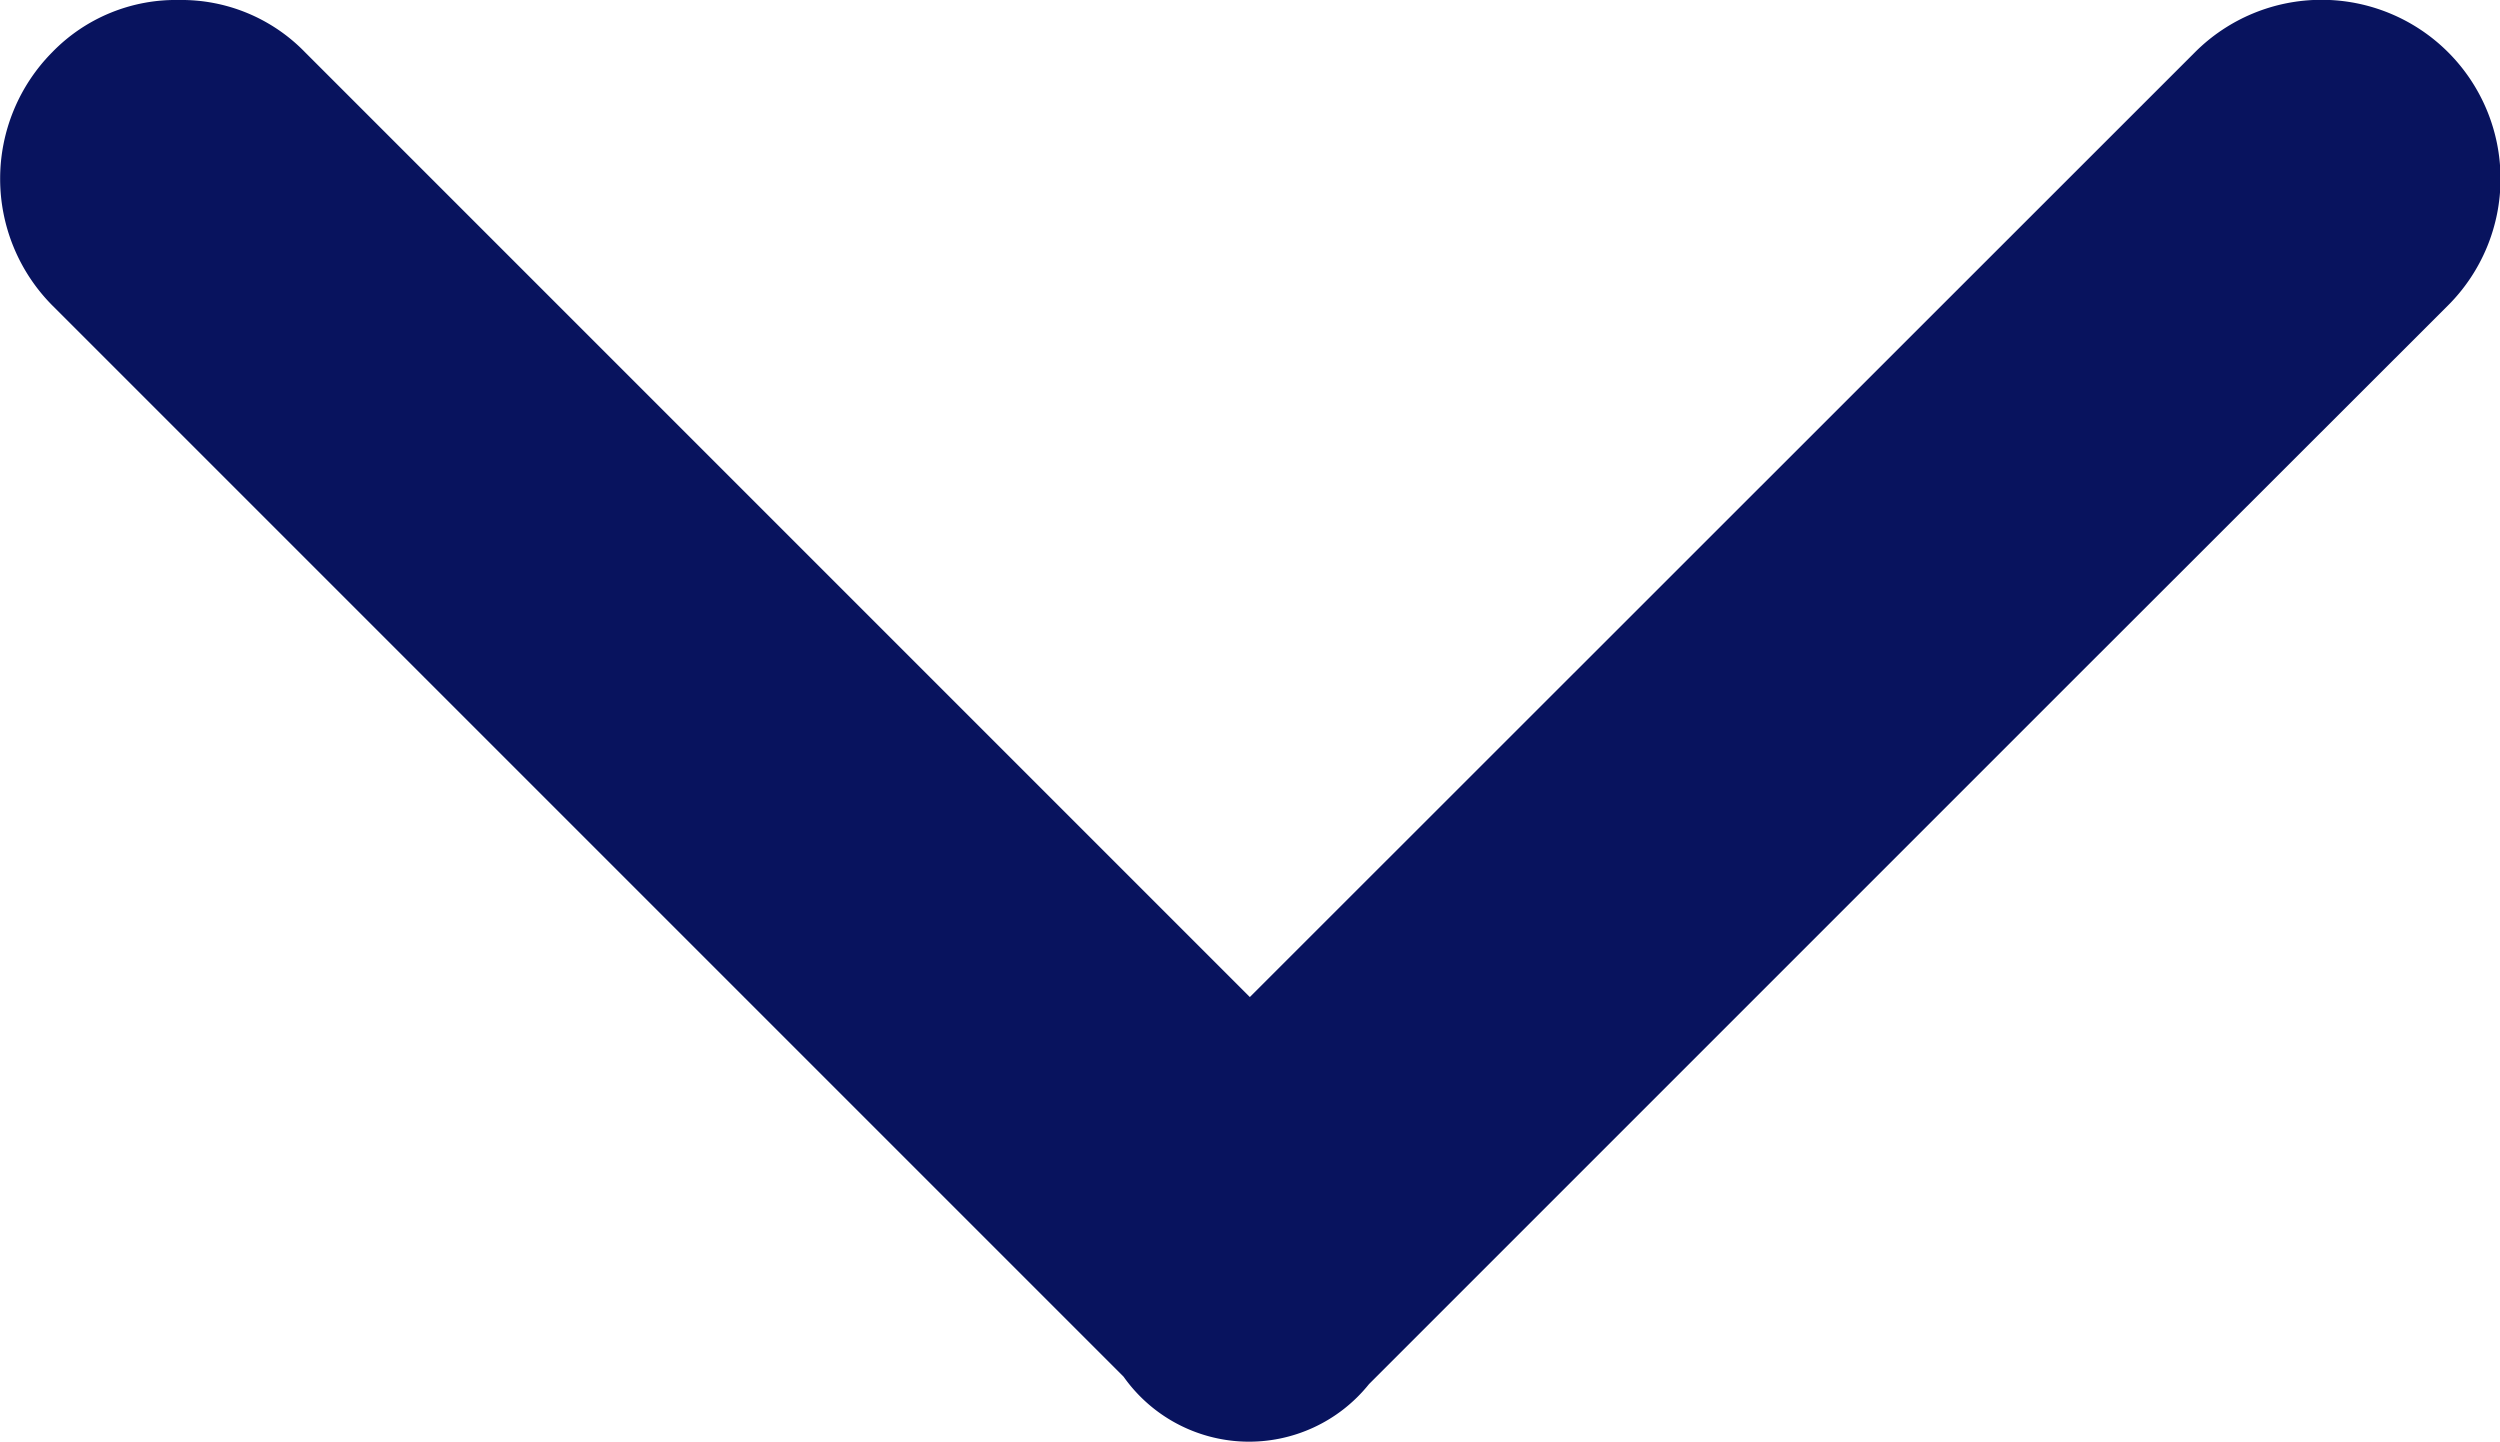 <svg xmlns="http://www.w3.org/2000/svg" width="7.467" height="4.306" viewBox="0 0 7.467 4.306">
  <path id="ios_arrow_back" data-name="ios arrow back" d="M1.328,3.733,4.15,6.556a.534.534,0,0,1-.756.756L2.283,6.2.172,4.089a.459.459,0,0,1,.022-.733l3.2-3.2a.537.537,0,0,1,.756,0,.514.514,0,0,1,.156.378A.514.514,0,0,1,4.15.911Z" transform="translate(0 4.306) rotate(-90)" fill="#08135e"/>
</svg>
